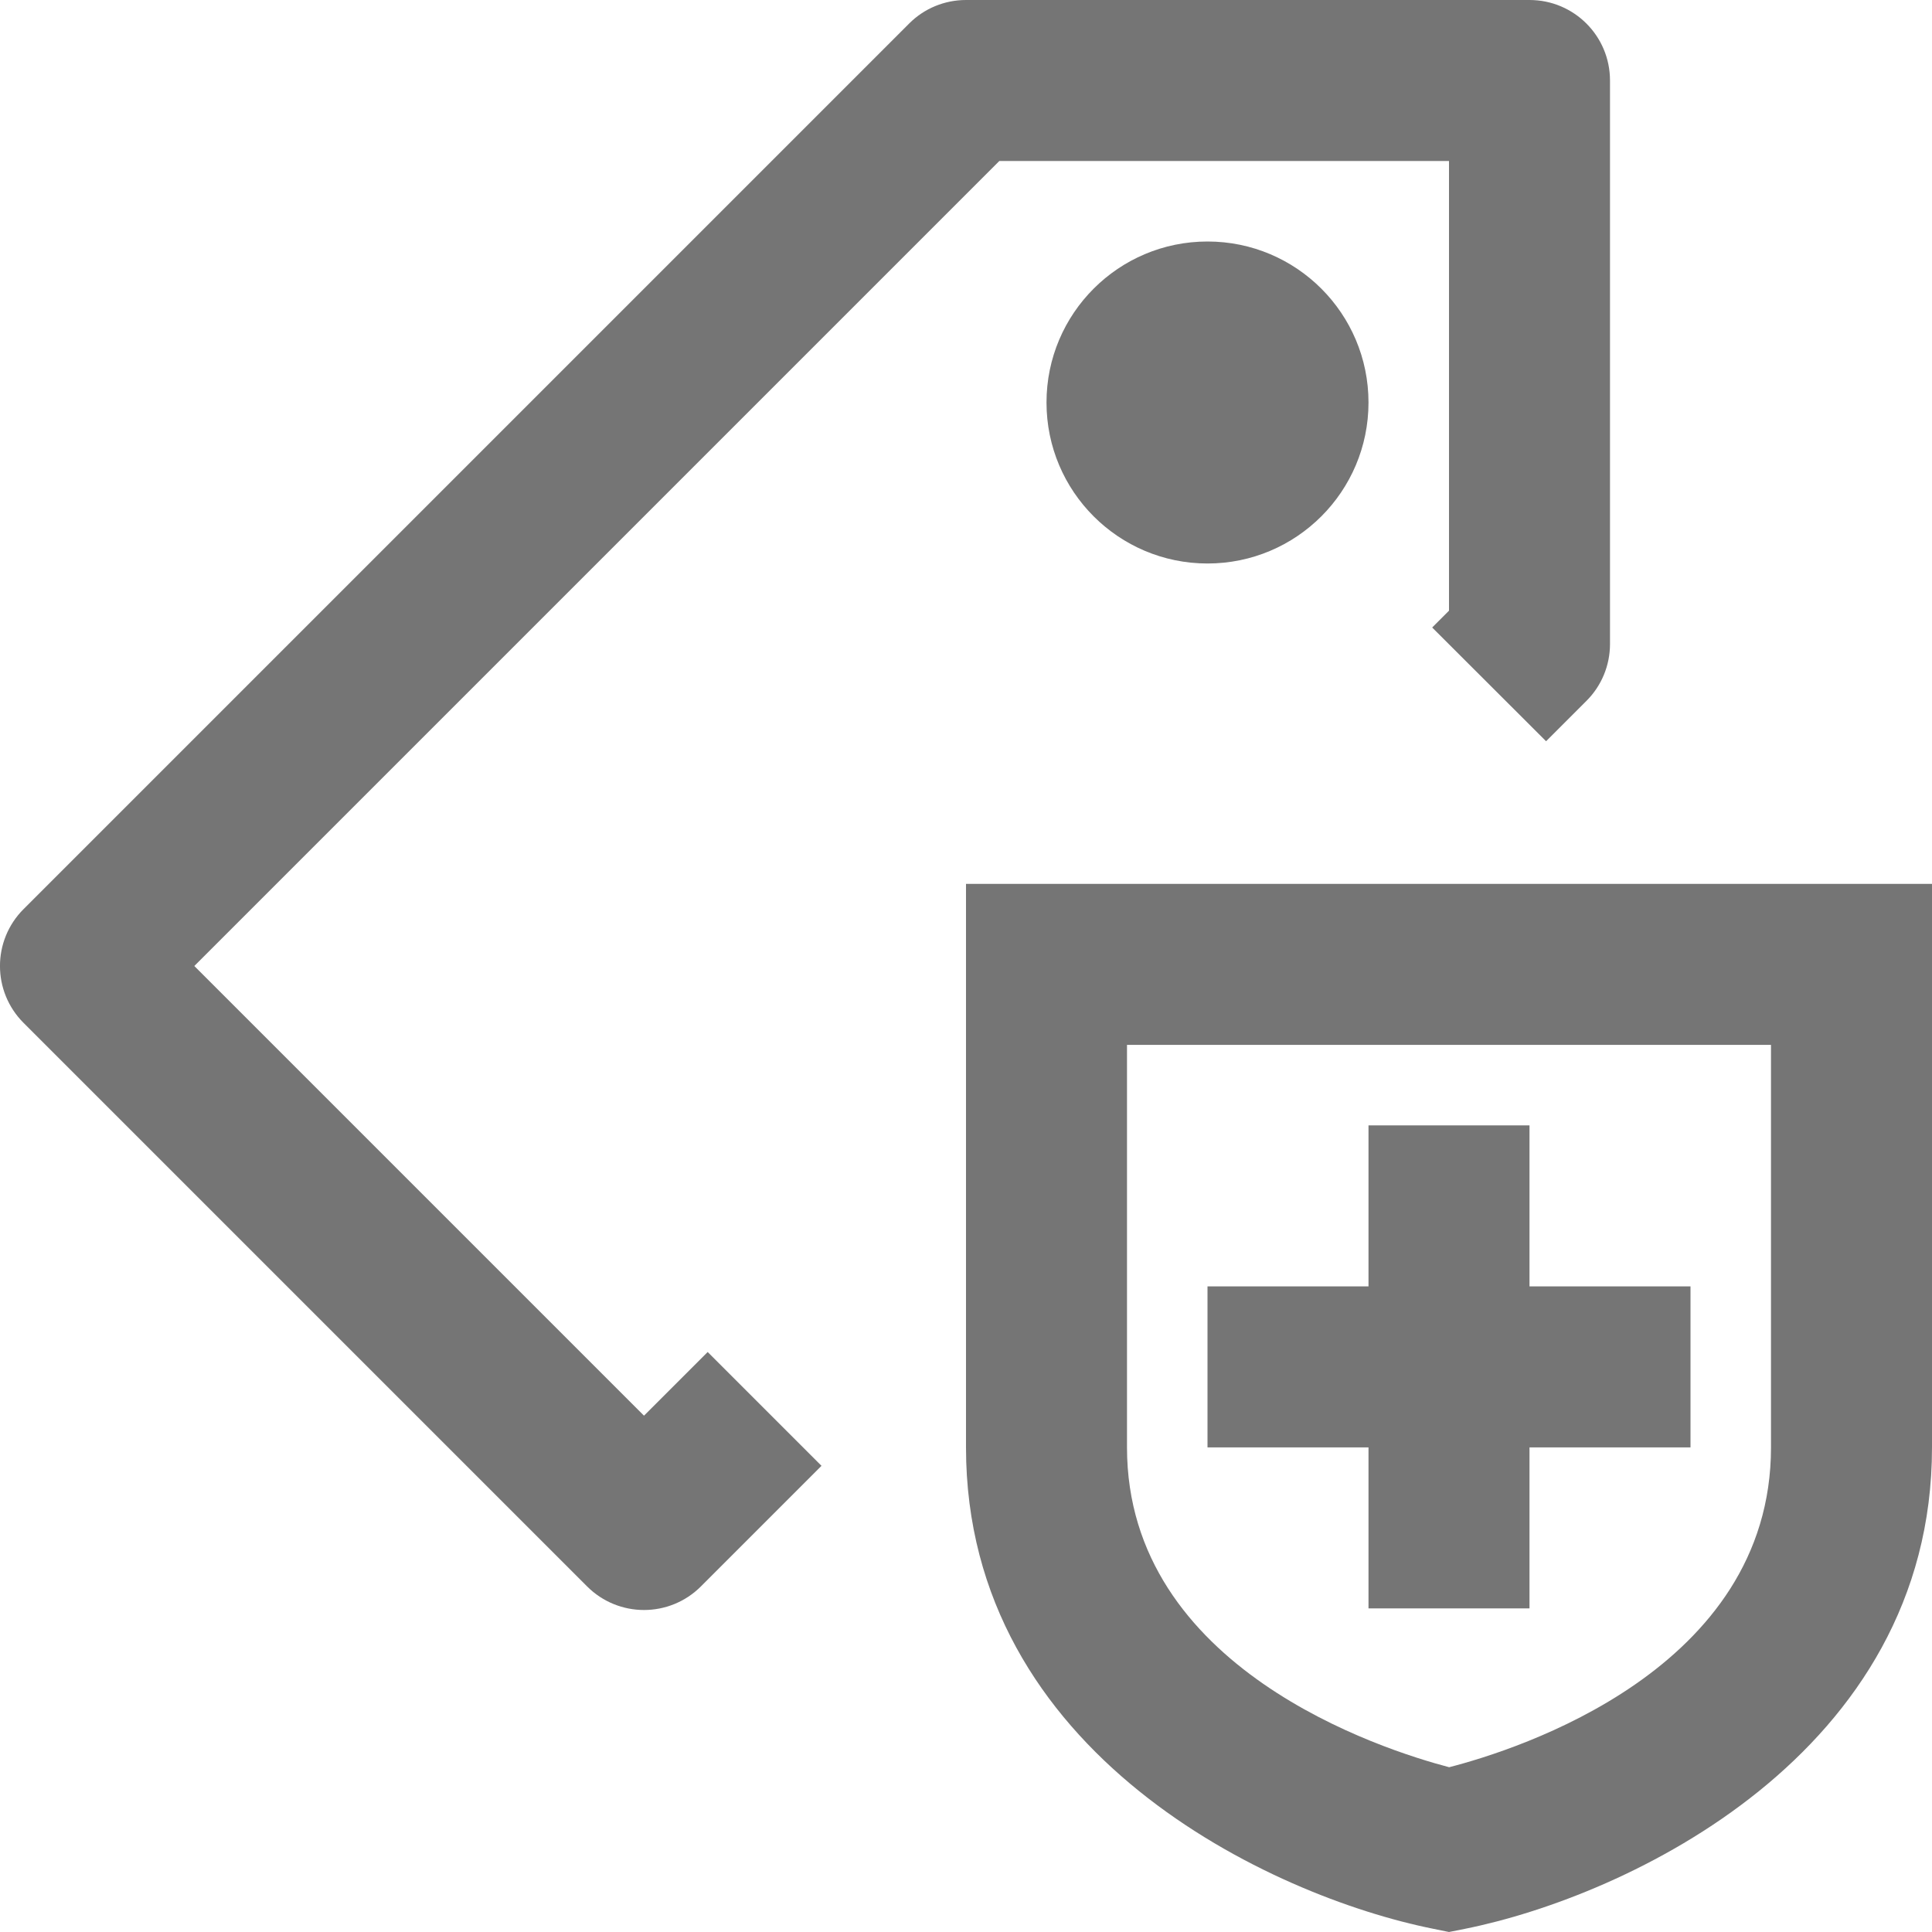 <?xml version="1.0" encoding="iso-8859-1"?>
<!-- Generator: Adobe Illustrator 16.0.0, SVG Export Plug-In . SVG Version: 6.00 Build 0)  -->
<!DOCTYPE svg PUBLIC "-//W3C//DTD SVG 1.1//EN" "http://www.w3.org/Graphics/SVG/1.1/DTD/svg11.dtd">
<svg version="1.1" xmlns="http://www.w3.org/2000/svg" xmlns:xlink="http://www.w3.org/1999/xlink" x="0px" y="0px" width="24px"
	 height="24px" viewBox="0 0 24 24" style="enable-background:new 0 0 24 24;" xml:space="preserve">
<g id="Frame_-_24px">
	<rect style="fill:none;" width="24" height="24"/>
</g>
<g id="Line_Icons">
	<g>
		<circle style="fill:#757575;" cx="15" cy="5" r="2"/>
		<path style="fill:#757575;" d="M8.791,16.795L8,17.586L2.414,12l10-10H18v5.586l-0.209,0.209l1.415,1.413l0.501-0.501
			C19.895,8.52,20,8.266,20,8V1c0-0.553-0.447-1-1-1h-7c-0.266,0-0.52,0.105-0.707,0.293l-11,11c-0.391,0.391-0.391,1.023,0,1.414
			l7,7C7.488,19.902,7.744,20,8,20s0.512-0.098,0.707-0.293l1.498-1.498L8.791,16.795z"/>
		<g>
			<path style="fill:#757575;" d="M12,10.98v7c0,3.813,3.797,5.578,5.804,5.98L18,24l0.196-0.039C20.203,23.559,24,21.793,24,17.98
				v-7H12z M22,17.98c0,2.762-3.154,3.756-3.998,3.973C17.176,21.736,14,20.729,14,17.98v-5h8V17.98z"/>
			<polygon style="fill:#757575;" points="17,19.98 19,19.98 19,17.98 21,17.98 21,15.98 19,15.98 19,13.98 17,13.98 17,15.98 
				15,15.98 15,17.98 17,17.98 			"/>
		</g>
	</g>
</g>
</svg>
